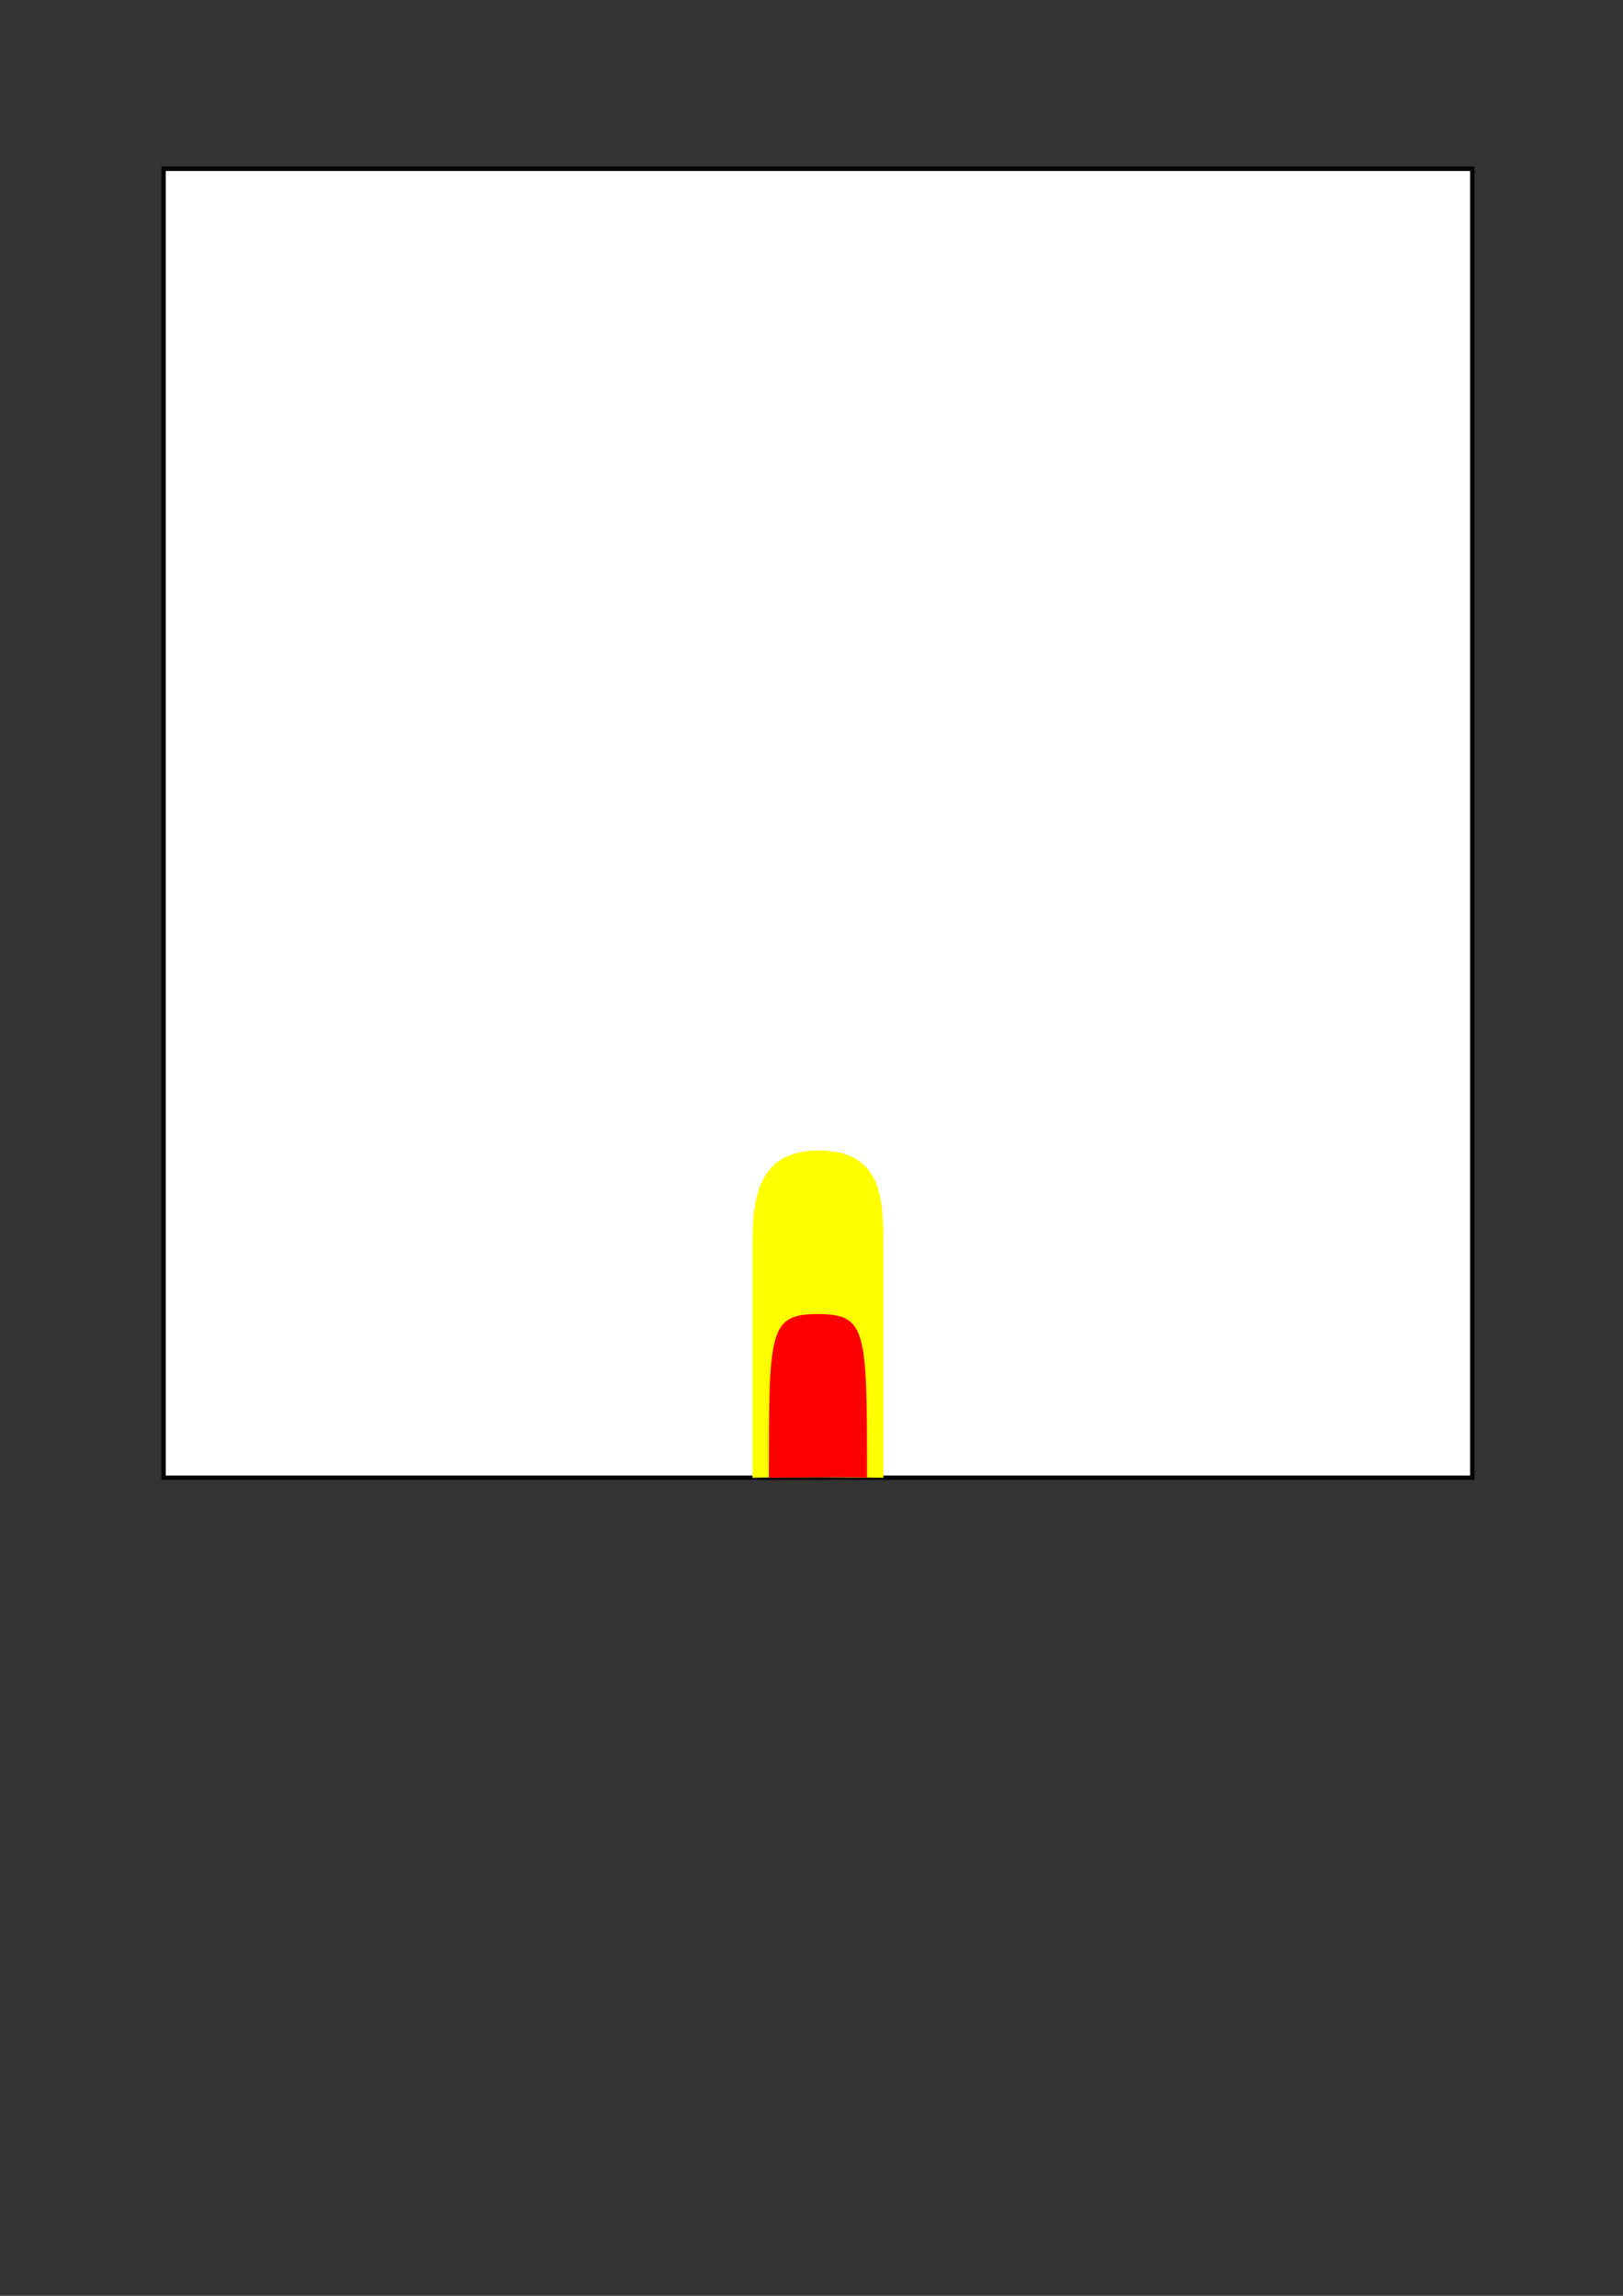 <?xml version="1.0" encoding="UTF-8" standalone="no"?>
<!-- Created with Inkscape (http://www.inkscape.org/) -->

<svg
   xmlns:dc="http://purl.org/dc/elements/1.1/"
   xmlns:cc="http://creativecommons.org/ns#"
   xmlns:rdf="http://www.w3.org/1999/02/22-rdf-syntax-ns#"
   xmlns:svg="http://www.w3.org/2000/svg"
   xmlns="http://www.w3.org/2000/svg"
   xmlns:sodipodi="http://sodipodi.sourceforge.net/DTD/sodipodi-0.dtd"
   xmlns:inkscape="http://www.inkscape.org/namespaces/inkscape"
   width="210mm"
   height="297mm"
   viewBox="0 0 744.094 1052.362"
   id="svg2"
   version="1.1"
   inkscape:version="0.91 r13725"
   sodipodi:docname="avoidance_areas.svg"
   inkscape:export-filename="/pubfiles/github/mfassler/dualRealSense/avoidance_areas/avoidance_areas.png"
   inkscape:export-xdpi="119.6"
   inkscape:export-ydpi="119.6">
  <rect x="0" y="0" width="744.094" height="1052.362" fill="#333333" stroke="none"/>
  <defs
     id="defs4" />
  <sodipodi:namedview
     id="base"
     pagecolor="#ffffff"
     bordercolor="#666666"
     borderopacity="1.0"
     inkscape:pageopacity="0.0"
     inkscape:pageshadow="2"
     inkscape:zoom="3.959798"
     inkscape:cx="349.88388"
     inkscape:cy="436.51546"
     inkscape:document-units="px"
     inkscape:current-layer="layer1"
     showgrid="true"
     guidetolerance="10000"
     inkscape:snap-global="true"
     inkscape:snap-bbox="true"
     inkscape:object-nodes="true"
     inkscape:snap-smooth-nodes="true"
     inkscape:window-width="1920"
     inkscape:window-height="1130"
     inkscape:window-x="0"
     inkscape:window-y="0"
     inkscape:window-maximized="1">
    <inkscape:grid
       type="xygrid"
       id="grid4177"
       spacingx="7.5"
       spacingy="7.5"
       dotted="false"
       empcolor="#ff3f56"
       empopacity="0.251"
       empspacing="10" />
  </sodipodi:namedview>
  <g
     inkscape:label="Layer 1"
     inkscape:groupmode="layer"
     id="layer1">
    <path
       style="fill:#ffffff;stroke:#000000;stroke-width:2;stroke-miterlimit:4;stroke-dasharray:none;stroke-dashoffset:0;stroke-opacity:1;fill-opacity:1"
       d="m 75,77.362 600,0 0,600 -600,0 z"
       id="rect3336"
       inkscape:connector-curvature="0"
       sodipodi:nodetypes="ccccc" />
    <path
       style="fill:#ffff00;fill-opacity:1;stroke:none;stroke-width:1;stroke-miterlimit:4;stroke-dasharray:none;stroke-dashoffset:0;stroke-opacity:1"
       d="m 405,572.362 c 0,30 0,67.5 0,105 -5.408,-0.038 -40.016,-0.357 -60,0 0,-37.5 0,-75 0,-105 0,-18.113 0,-45 30,-45 30,0 30,22.5 30,45 z"
       id="path4142"
       inkscape:connector-curvature="0"
       sodipodi:nodetypes="sccszs" />
    <path
       style="fill:#ff0000;fill-opacity:1;stroke:none;stroke-width:1.895;stroke-miterlimit:4;stroke-dasharray:none;stroke-dashoffset:0;stroke-opacity:1"
       d="m 397.5,677.362 c -7.169,-0.667 -38.813,0 -45,0 0,-67.5 0,-75 22.5,-75 22.5,0 22.5,7.5 22.5,75 z"
       id="path4142-3"
       inkscape:connector-curvature="0"
       sodipodi:nodetypes="cczc" />
  </g>
</svg>
